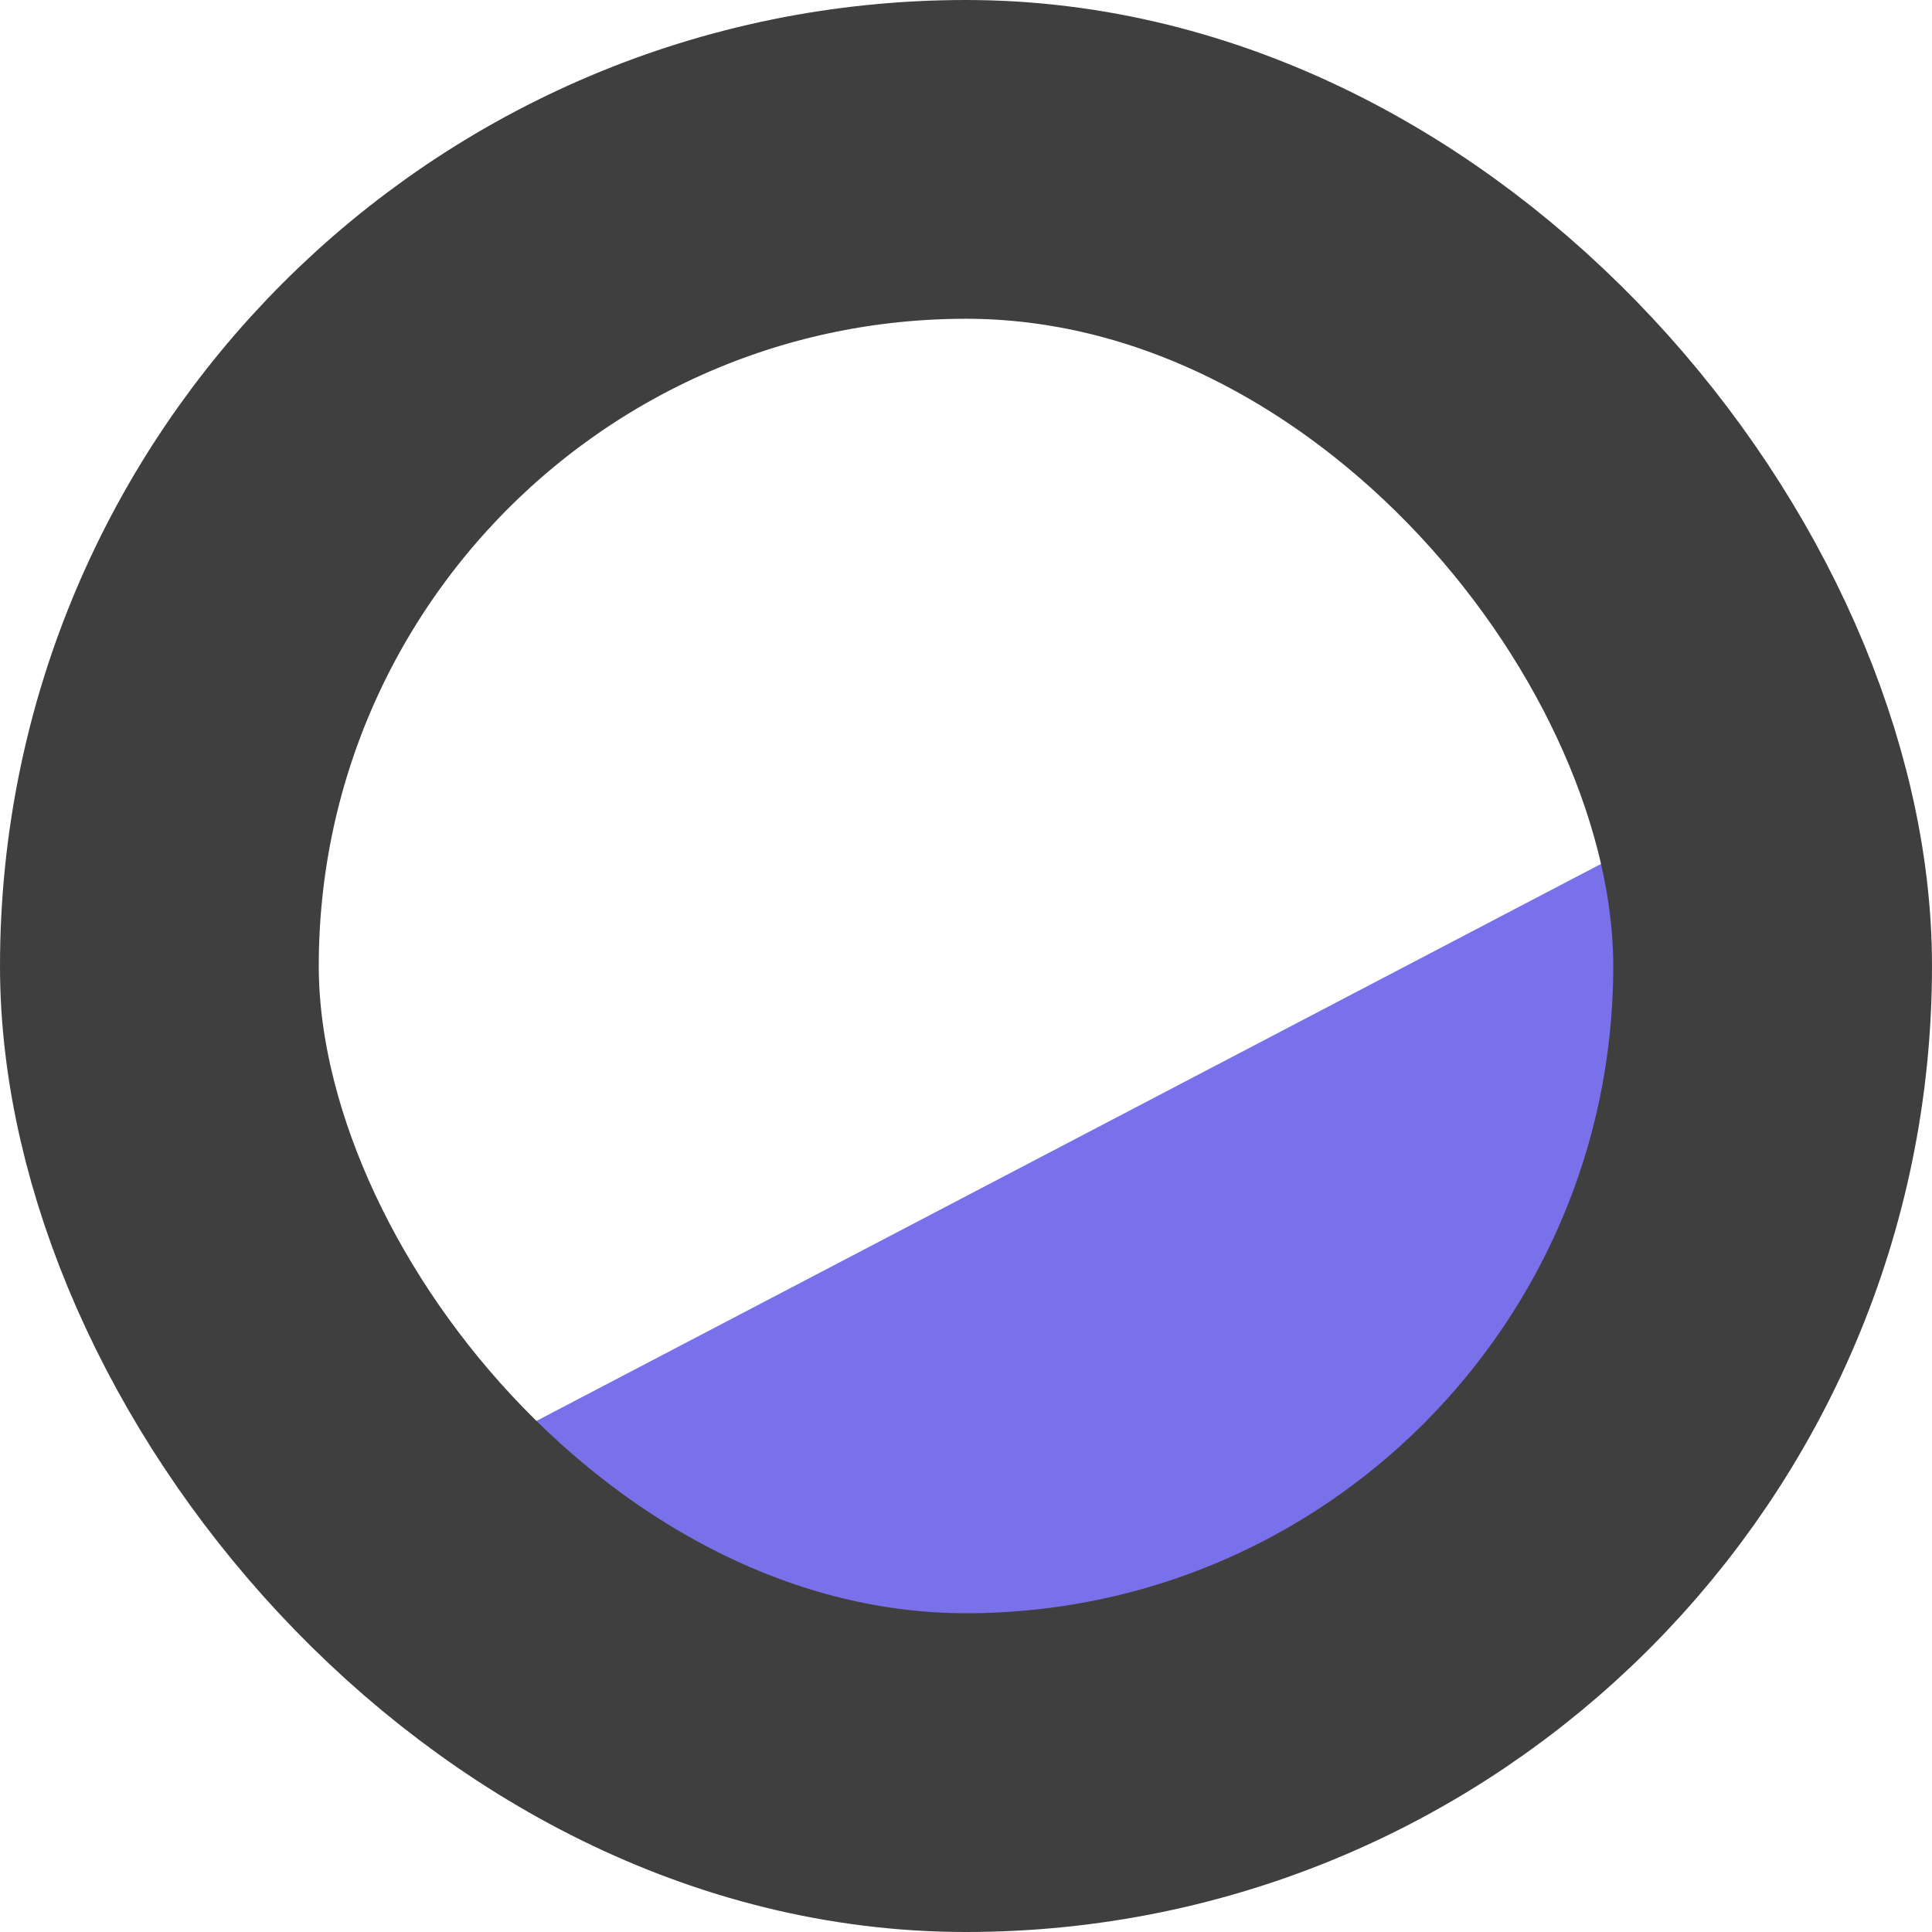<svg xmlns="http://www.w3.org/2000/svg" xmlns:xlink="http://www.w3.org/1999/xlink" viewBox="0 0 42.426 42.426"><defs><style>.a,.d{fill:none;stroke:#3f3f3f;stroke-linecap:round;stroke-linejoin:round;}.a{stroke-width:15.42px;}.b{clip-path:url(#a);}.c{fill:#7971ea;}.d{stroke-width:7px;}</style><clipPath id="a"><rect class="a" width="35.426" height="35.426" rx="17.713" transform="translate(0 0)"/></clipPath></defs><g transform="translate(-69.017 -6.017)"><g class="b" transform="translate(72.517 9.517)"><rect class="c" width="35.426" height="60.439" transform="translate(19.676 61.723) rotate(-117.62)"/></g><rect class="d" width="35.426" height="35.426" rx="17.713" transform="translate(72.517 9.517)"/></g></svg>